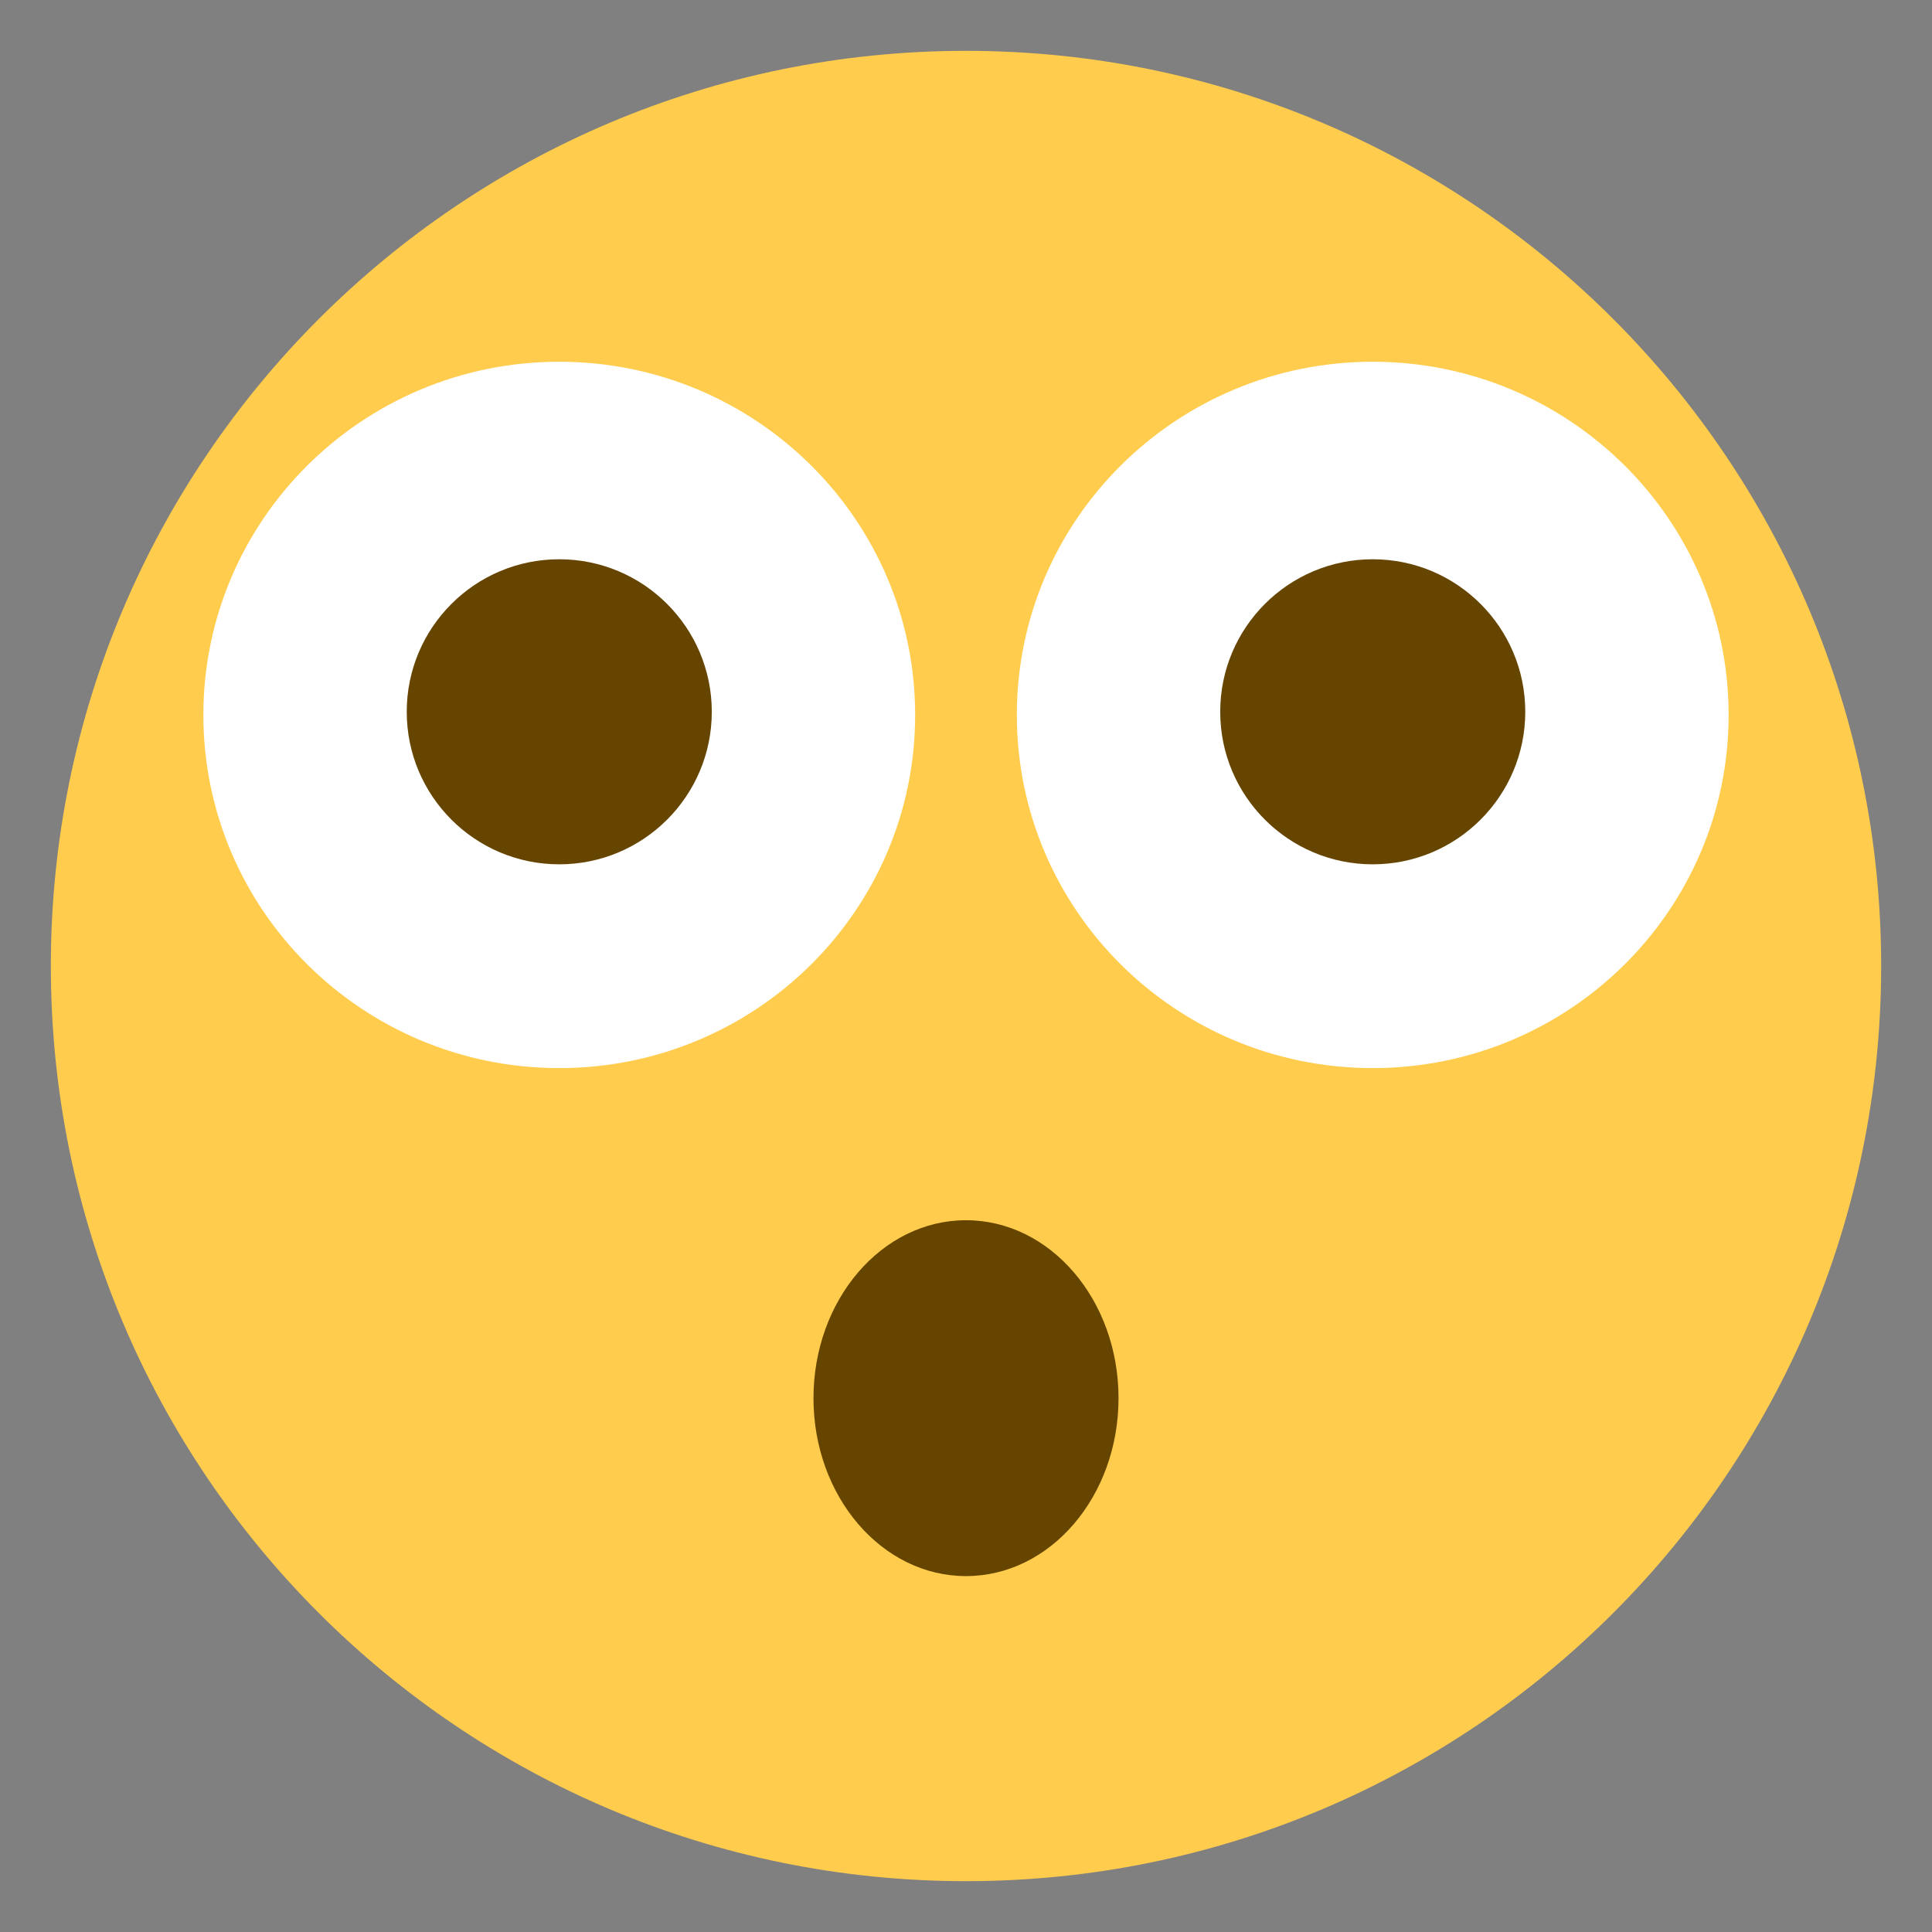 <?xml version="1.0" encoding="utf-8"?>
<!-- Generator: Adobe Illustrator 16.0.4, SVG Export Plug-In . SVG Version: 6.00 Build 0)  -->
<!DOCTYPE svg PUBLIC "-//W3C//DTD SVG 1.1//EN" "http://www.w3.org/Graphics/SVG/1.1/DTD/svg11.dtd">
<svg version="1.1" xmlns="http://www.w3.org/2000/svg" xmlns:xlink="http://www.w3.org/1999/xlink" x="0px" y="0px" width="38px"
	 height="38px" viewBox="0 0 38 38" enable-background="new 0 0 38 38" xml:space="preserve">
<rect x="0" y="0" width="38" height="38" fill="#808080" stroke="none"/>
<g id="base">
	<path fill="#FFCC4D" d="M37,19c0,9.941-8.059,18-18,18C9.059,37,1,28.941,1,19C1,9.059,9.059,1,19,1C28.941,1,37,9.059,37,19"/>
</g>
<g id="shocked" display="none">
	<ellipse display="inline" fill="#664500" cx="19" cy="27.5" rx="3" ry="3.5"/>
	<ellipse display="inline" fill="#664500" cx="27" cy="14.2" rx="2" ry="2.8"/>
	<ellipse display="inline" fill="#664500" cx="11" cy="14.2" rx="2" ry="2.8"/>
</g>
<g id="shocked_copia" display="none">
	<ellipse display="inline" fill="#664500" cx="19" cy="27.5" rx="3" ry="3.5"/>
	<ellipse display="inline" fill="#FFFFFF" cx="27" cy="14.062" rx="5" ry="4.961"/>
	<circle display="inline" fill="#664500" cx="27" cy="14" r="3"/>
	<ellipse display="inline" fill="#FFFFFF" cx="11" cy="14.062" rx="4.977" ry="4.938"/>
	<circle display="inline" fill="#664500" cx="11" cy="14" r="3"/>
</g>
<g id="shocked_copia_2">
	<ellipse fill="#664500" cx="19" cy="27.5" rx="3" ry="3.5"/>
	<path fill="#FFFFFF" d="M34,14.062c0,3.839-3.136,6.946-7,6.946c-3.867,0-7-3.107-7-6.946c0-3.835,3.133-6.947,7-6.947
		C30.864,7.115,34,10.227,34,14.062z"/>
	<circle fill="#664500" cx="27" cy="14" r="3"/>
	<path fill="#FFFFFF" d="M18,14.062c0,3.839-3.135,6.946-7,6.946c-3.867,0-7-3.107-7-6.946c0-3.835,3.133-6.947,7-6.947
		C14.865,7.115,18,10.227,18,14.062z"/>
	<circle fill="#664500" cx="11" cy="14" r="3"/>
</g>
<g id="shocked_copia_3" display="none">
	<ellipse display="inline" fill="#664500" cx="19" cy="27.5" rx="3" ry="3.5"/>
	<path display="inline" fill="#FFFFFF" d="M35,14.062C35,18.449,31.417,22,27,22c-4.419,0-8-3.551-8-7.938
		c0-4.383,3.581-7.939,8-7.939C31.417,6.123,35,9.679,35,14.062z"/>
	<circle display="inline" fill="#664500" cx="27" cy="14" r="3"/>
	<path display="inline" fill="#FFFFFF" d="M19,14.062C19,18.449,15.417,22,11,22c-4.419,0-8-3.551-8-7.938
		c0-4.383,3.581-7.939,8-7.939C15.417,6.123,19,9.679,19,14.062z"/>
	<circle display="inline" fill="#664500" cx="11" cy="14" r="3"/>
</g>
</svg>
